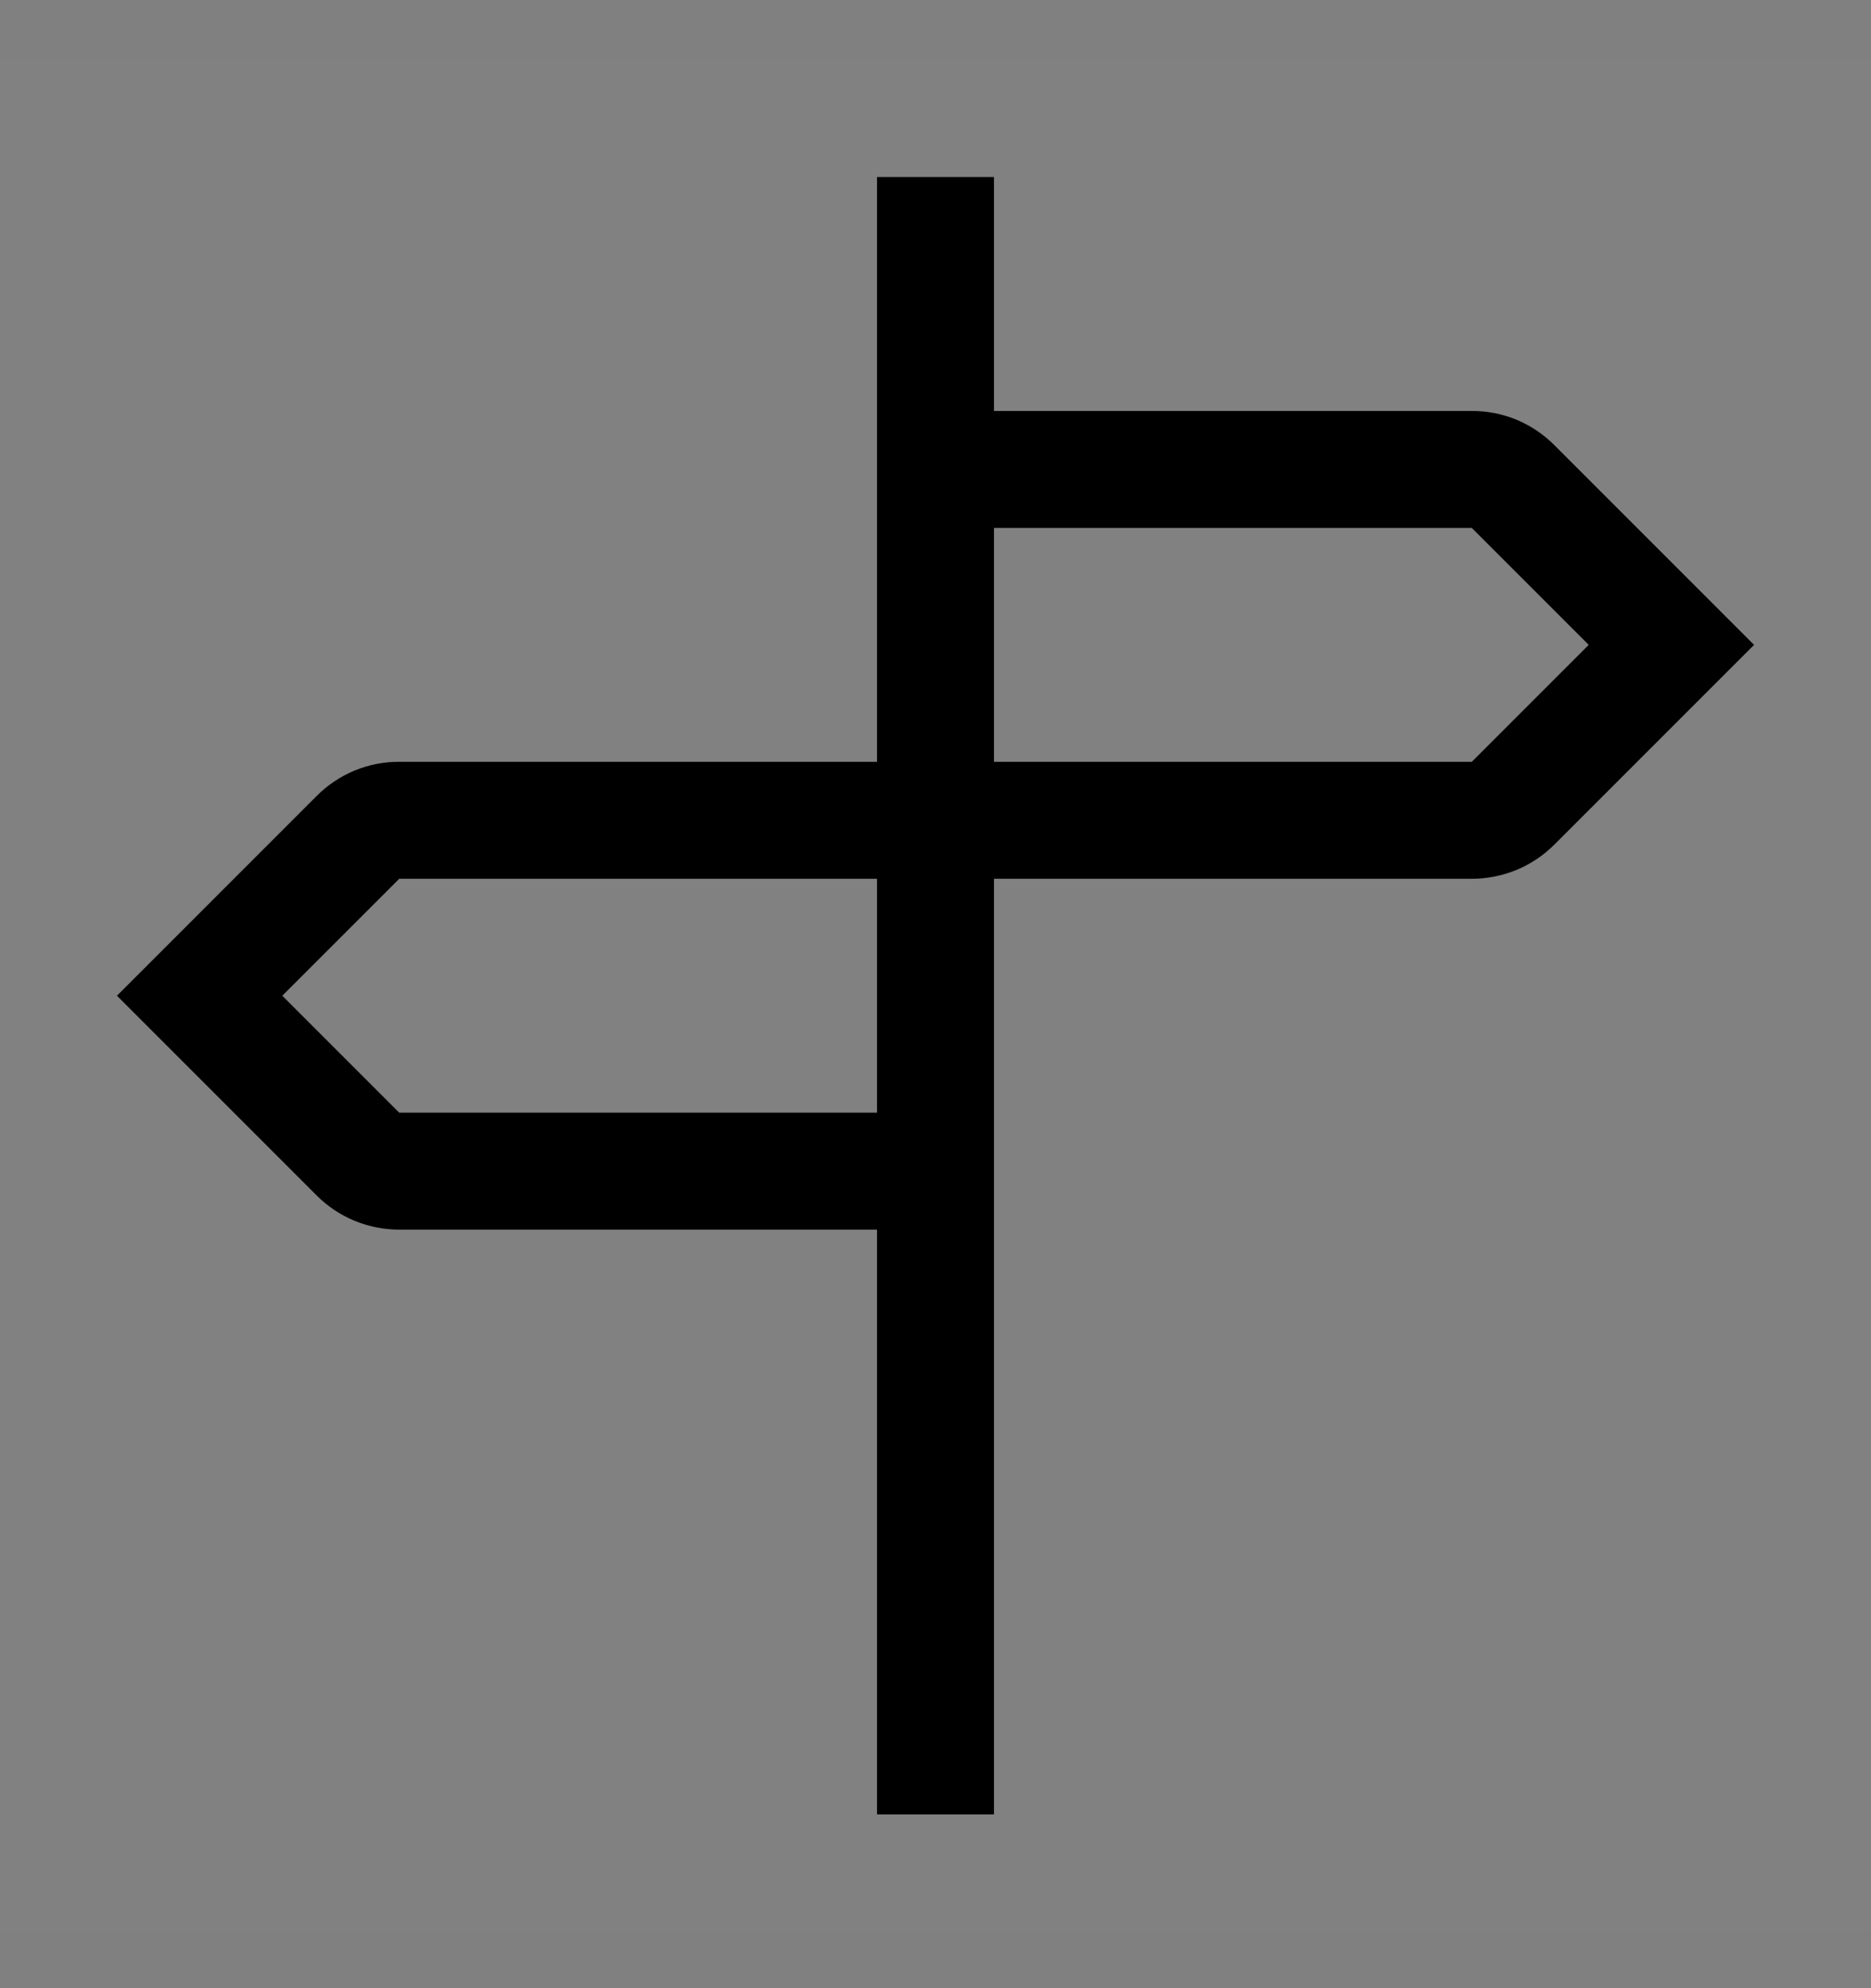 <svg viewBox="0 0 16 17" fill="none" xmlns="http://www.w3.org/2000/svg">
<rect x="0" y="0" width="16" height="17" fill="#808080" stroke="none"/>
<rect width="16" height="16" transform="translate(0 0.514)" fill="white" fill-opacity="0.01" style="mix-blend-mode:multiply"/>
<path d="M13.293 3.807C13.2 3.713 13.09 3.64 12.969 3.589C12.847 3.539 12.717 3.513 12.586 3.514H8.5V1.514H7.5V6.514H3.414C3.283 6.513 3.153 6.539 3.031 6.589C2.91 6.64 2.8 6.713 2.707 6.807L1 8.514L2.707 10.221C2.8 10.314 2.91 10.388 3.031 10.438C3.153 10.488 3.283 10.514 3.414 10.514H7.5V15.514H8.5V7.514H12.586C12.717 7.514 12.847 7.488 12.969 7.438C13.09 7.388 13.2 7.314 13.293 7.221L15 5.514L13.293 3.807ZM3.414 9.514L2.414 8.514L3.414 7.514H7.5V9.514H3.414ZM12.586 6.514H8.5V4.514H12.586L13.586 5.514L12.586 6.514Z" fill="currentColor"/>
</svg>
